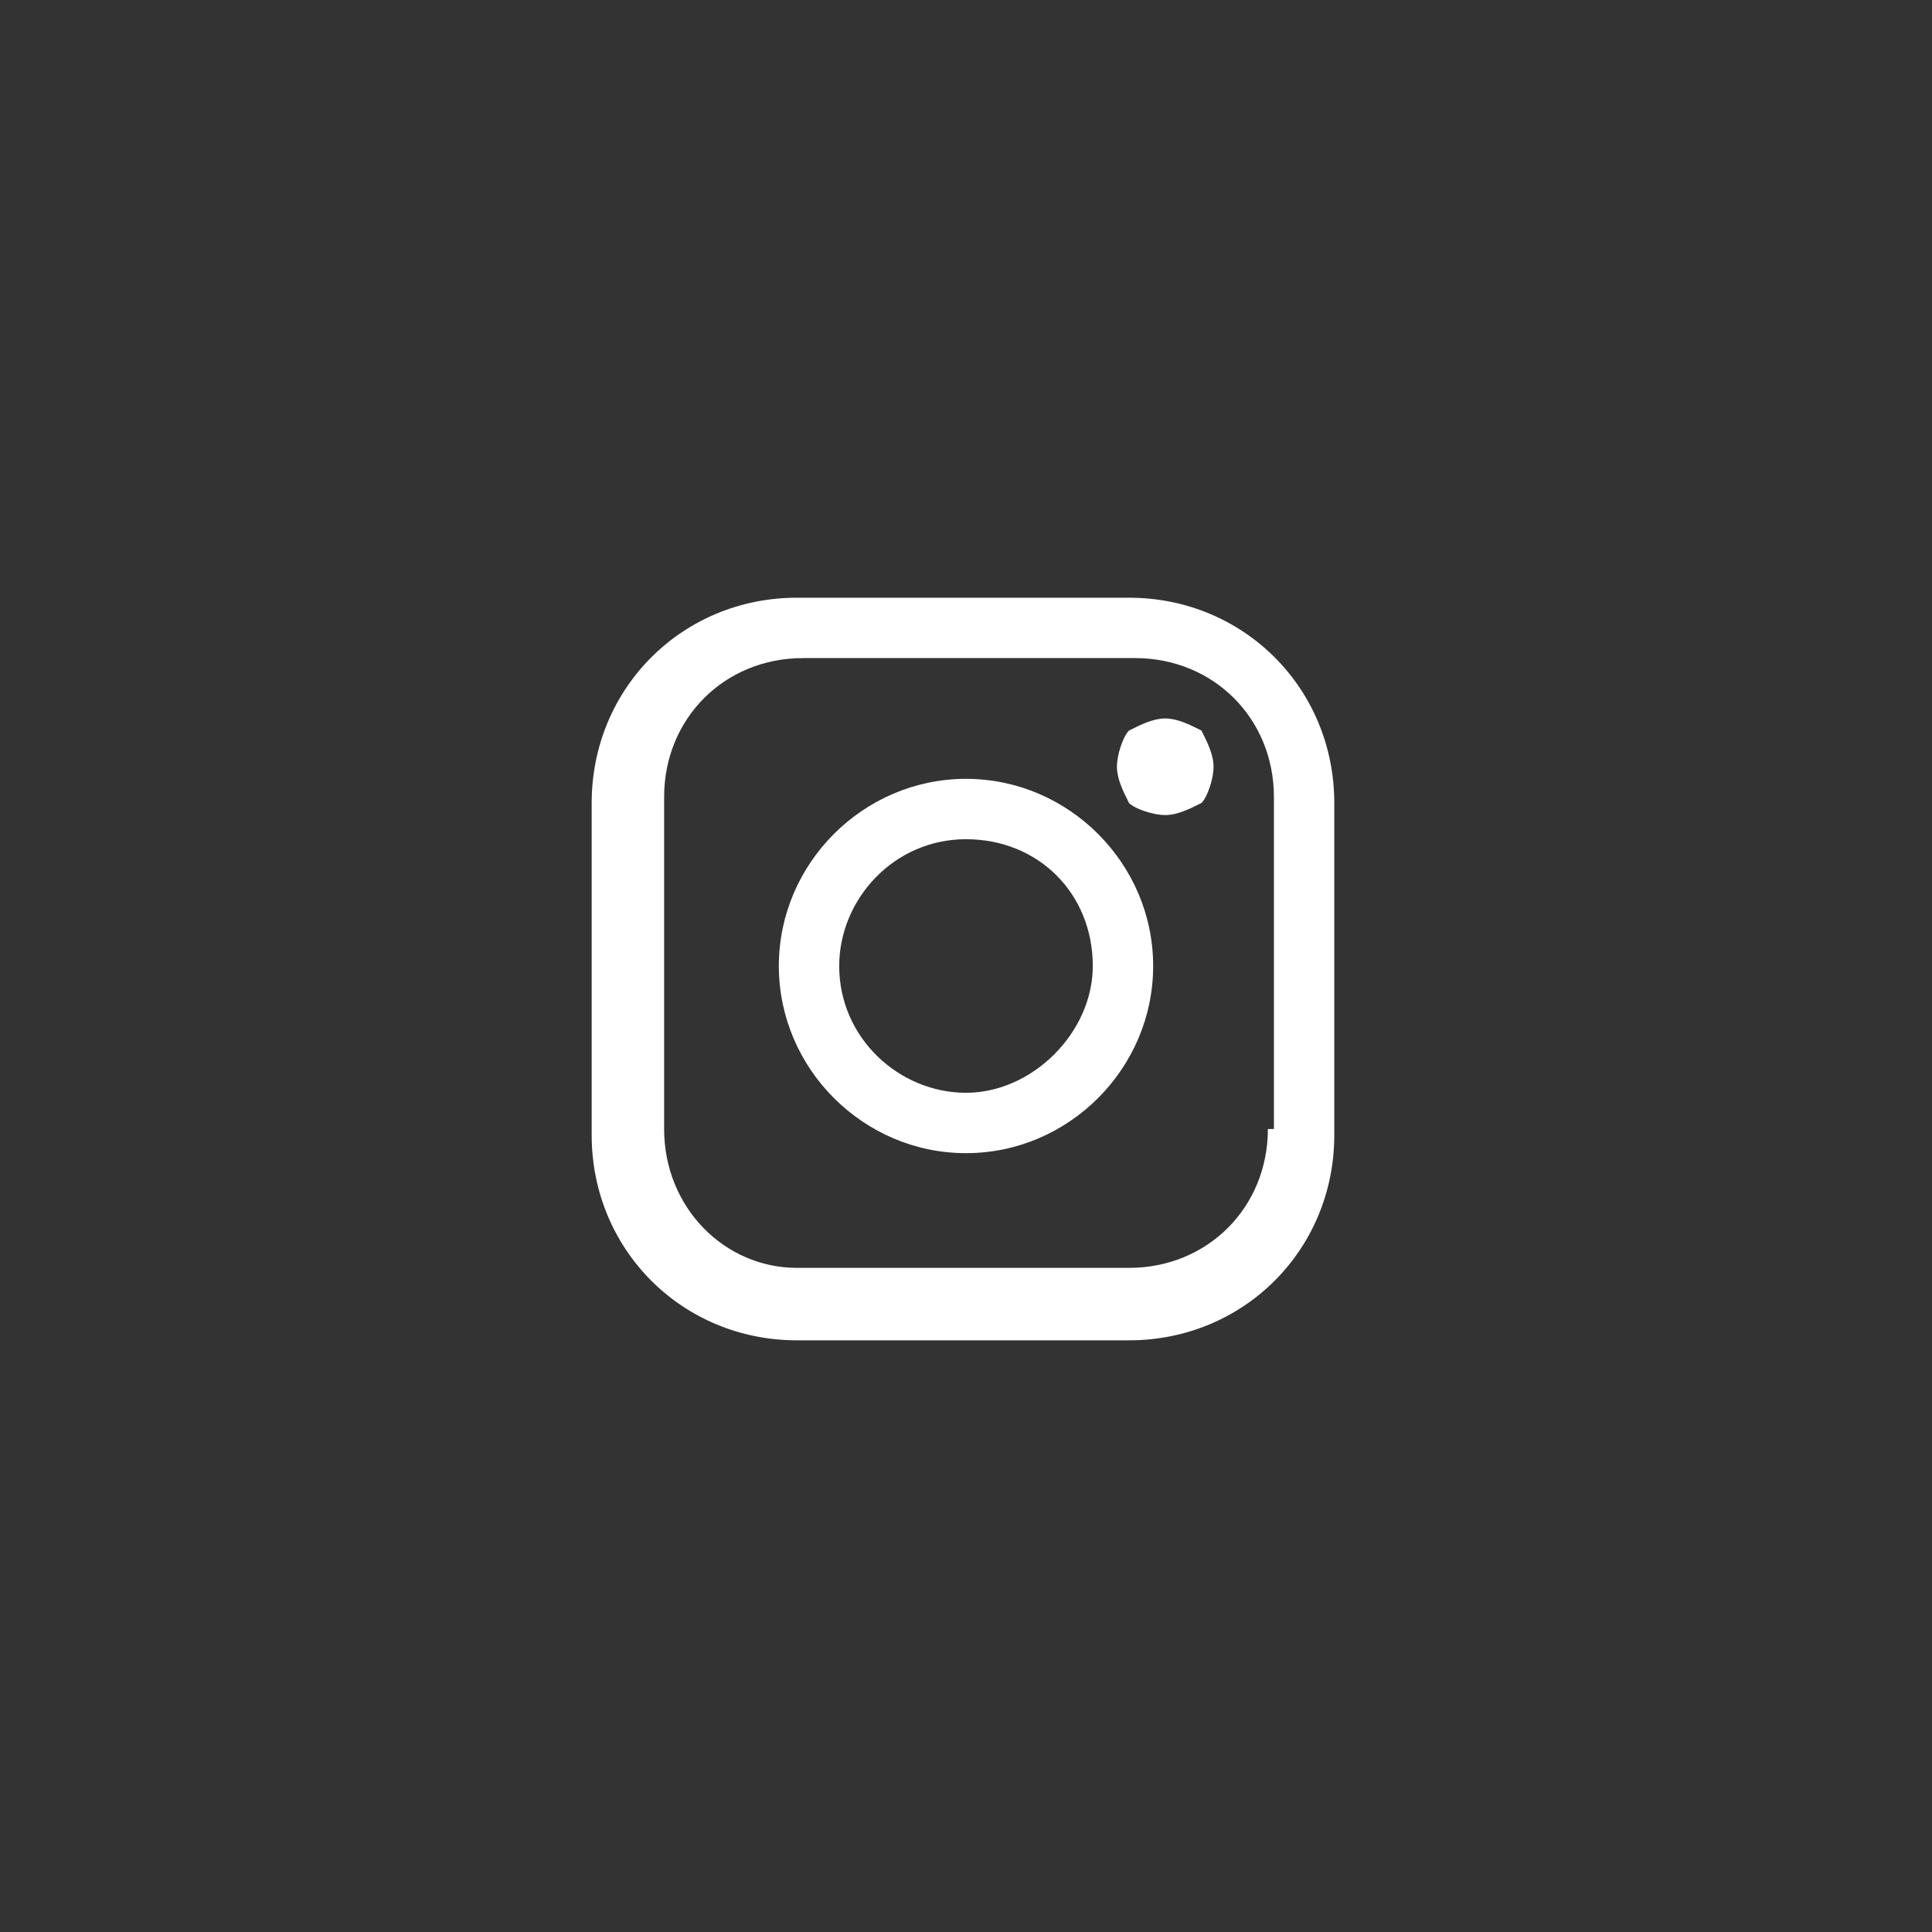 <?xml version="1.0" encoding="utf-8"?>
<!-- Generator: Adobe Illustrator 22.0.1, SVG Export Plug-In . SVG Version: 6.00 Build 0)  -->
<svg version="1.1" id="Layer_1" xmlns="http://www.w3.org/2000/svg" xmlns:xlink="http://www.w3.org/1999/xlink" x="0px" y="0px"
	 viewBox="0 0 32 32" style="enable-background:new 0 0 32 32;" xml:space="preserve">
<rect x="0" y="0" width="32" height="32" fill="#333333" stroke="none"/>
<style type="text/css">
	.st0{fill:#FFFFFF;}
</style>
<g>
	<g>
		<path class="st0" d="M18.7,9.9h-5.5c-1.9,0-3.4,1.5-3.4,3.4v5.5c0,1.9,1.5,3.4,3.4,3.4h5.5c1.9,0,3.4-1.5,3.4-3.4v-5.5
			C22.1,11.4,20.6,9.9,18.7,9.9L18.7,9.9z M21,18.7c0,1.3-1,2.3-2.3,2.3h-5.5C12,21,11,20,11,18.7v-5.5c0-1.3,1-2.3,2.3-2.3h5.5
			c1.3,0,2.3,1,2.3,2.3V18.7z M21,18.7"/>
		<path class="st0" d="M16,12.9c-1.7,0-3.1,1.4-3.1,3.1c0,1.7,1.4,3.1,3.1,3.1c1.7,0,3.1-1.4,3.1-3.1C19.1,14.3,17.7,12.9,16,12.9
			L16,12.9z M16,18.1c-1.1,0-2.1-0.9-2.1-2.1c0-1.1,0.9-2.1,2.1-2.1s2.1,0.9,2.1,2.1C18.1,17.1,17.1,18.1,16,18.1L16,18.1z M16,18.1
			"/>
		<path class="st0" d="M19.3,11.9c-0.2,0-0.4,0.1-0.6,0.2c-0.1,0.1-0.2,0.4-0.2,0.6c0,0.2,0.1,0.4,0.2,0.6c0.1,0.1,0.4,0.2,0.6,0.2
			c0.2,0,0.4-0.1,0.6-0.2c0.1-0.1,0.2-0.4,0.2-0.6c0-0.2-0.1-0.4-0.2-0.6C19.7,12,19.5,11.9,19.3,11.9L19.3,11.9z M19.3,11.9"/>
	</g>
</g>
</svg>
